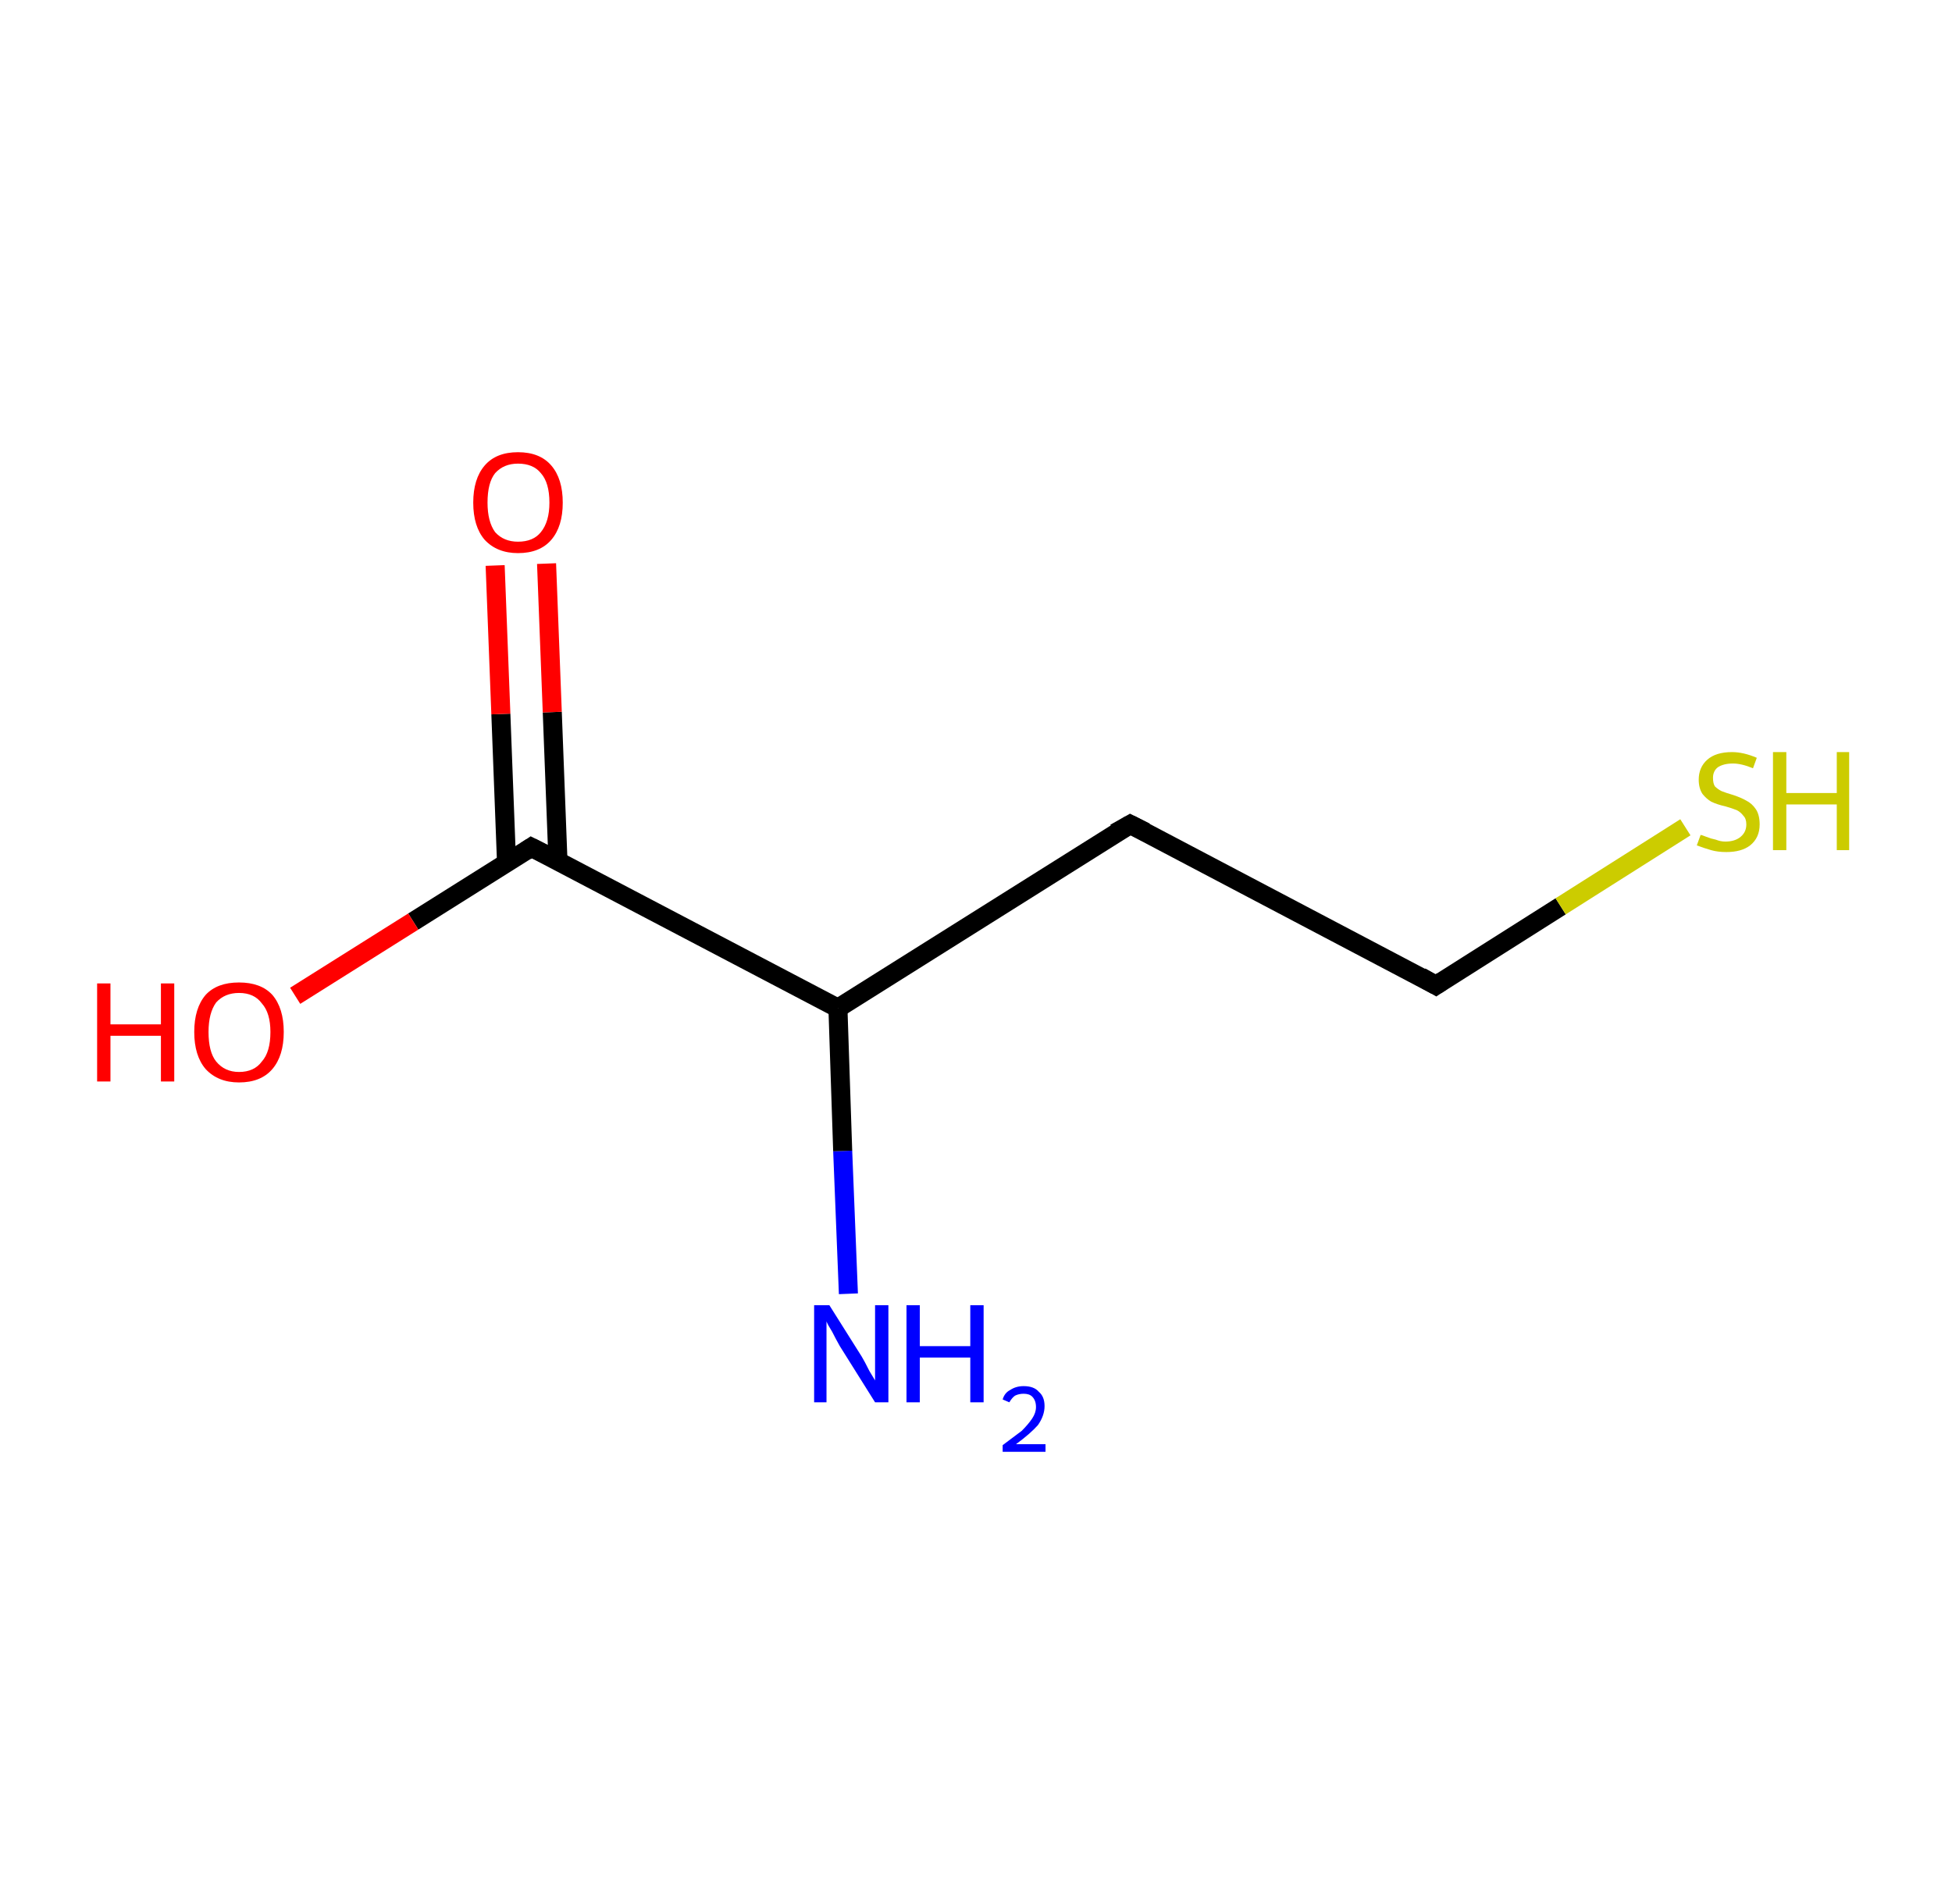 <?xml version='1.0' encoding='ASCII' standalone='yes'?>
<svg xmlns="http://www.w3.org/2000/svg" xmlns:rdkit="http://www.rdkit.org/xml" xmlns:xlink="http://www.w3.org/1999/xlink" version="1.1" baseProfile="full" xml:space="preserve" width="205px" height="200px" viewBox="0 0 205 200">
<!-- END OF HEADER -->
<rect style="opacity:1.0;fill:#FFFFFF;stroke:none" width="205.0" height="200.0" x="0.0" y="0.0"> </rect>
<path class="bond-0 atom-0 atom-1" d="M 89.1,135.9 L 88.5,120.9" style="fill:none;fill-rule:evenodd;stroke:#0000FF;stroke-width:2.0px;stroke-linecap:butt;stroke-linejoin:miter;stroke-opacity:1"/>
<path class="bond-0 atom-0 atom-1" d="M 88.5,120.9 L 88.0,105.9" style="fill:none;fill-rule:evenodd;stroke:#000000;stroke-width:2.0px;stroke-linecap:butt;stroke-linejoin:miter;stroke-opacity:1"/>
<path class="bond-1 atom-1 atom-2" d="M 88.0,105.9 L 118.7,86.6" style="fill:none;fill-rule:evenodd;stroke:#000000;stroke-width:2.0px;stroke-linecap:butt;stroke-linejoin:miter;stroke-opacity:1"/>
<path class="bond-2 atom-2 atom-3" d="M 118.7,86.6 L 150.8,103.5" style="fill:none;fill-rule:evenodd;stroke:#000000;stroke-width:2.0px;stroke-linecap:butt;stroke-linejoin:miter;stroke-opacity:1"/>
<path class="bond-3 atom-3 atom-4" d="M 150.8,103.5 L 163.9,95.2" style="fill:none;fill-rule:evenodd;stroke:#000000;stroke-width:2.0px;stroke-linecap:butt;stroke-linejoin:miter;stroke-opacity:1"/>
<path class="bond-3 atom-3 atom-4" d="M 163.9,95.2 L 177.0,86.9" style="fill:none;fill-rule:evenodd;stroke:#CCCC00;stroke-width:2.0px;stroke-linecap:butt;stroke-linejoin:miter;stroke-opacity:1"/>
<path class="bond-4 atom-1 atom-5" d="M 88.0,105.9 L 55.8,89.0" style="fill:none;fill-rule:evenodd;stroke:#000000;stroke-width:2.0px;stroke-linecap:butt;stroke-linejoin:miter;stroke-opacity:1"/>
<path class="bond-5 atom-5 atom-6" d="M 58.6,90.5 L 58.0,74.8" style="fill:none;fill-rule:evenodd;stroke:#000000;stroke-width:2.0px;stroke-linecap:butt;stroke-linejoin:miter;stroke-opacity:1"/>
<path class="bond-5 atom-5 atom-6" d="M 58.0,74.8 L 57.4,59.2" style="fill:none;fill-rule:evenodd;stroke:#FF0000;stroke-width:2.0px;stroke-linecap:butt;stroke-linejoin:miter;stroke-opacity:1"/>
<path class="bond-5 atom-5 atom-6" d="M 53.2,90.7 L 52.6,75.0" style="fill:none;fill-rule:evenodd;stroke:#000000;stroke-width:2.0px;stroke-linecap:butt;stroke-linejoin:miter;stroke-opacity:1"/>
<path class="bond-5 atom-5 atom-6" d="M 52.6,75.0 L 52.0,59.4" style="fill:none;fill-rule:evenodd;stroke:#FF0000;stroke-width:2.0px;stroke-linecap:butt;stroke-linejoin:miter;stroke-opacity:1"/>
<path class="bond-6 atom-5 atom-7" d="M 55.8,89.0 L 43.4,96.8" style="fill:none;fill-rule:evenodd;stroke:#000000;stroke-width:2.0px;stroke-linecap:butt;stroke-linejoin:miter;stroke-opacity:1"/>
<path class="bond-6 atom-5 atom-7" d="M 43.4,96.8 L 31.0,104.6" style="fill:none;fill-rule:evenodd;stroke:#FF0000;stroke-width:2.0px;stroke-linecap:butt;stroke-linejoin:miter;stroke-opacity:1"/>
<path d="M 117.1,87.5 L 118.7,86.6 L 120.3,87.4" style="fill:none;stroke:#000000;stroke-width:2.0px;stroke-linecap:butt;stroke-linejoin:miter;stroke-opacity:1;"/>
<path d="M 149.2,102.6 L 150.8,103.5 L 151.4,103.1" style="fill:none;stroke:#000000;stroke-width:2.0px;stroke-linecap:butt;stroke-linejoin:miter;stroke-opacity:1;"/>
<path d="M 57.4,89.8 L 55.8,89.0 L 55.2,89.4" style="fill:none;stroke:#000000;stroke-width:2.0px;stroke-linecap:butt;stroke-linejoin:miter;stroke-opacity:1;"/>
<path class="atom-0" d="M 87.1 137.1 L 90.5 142.5 Q 90.8 143.0, 91.3 144.0 Q 91.9 145.0, 91.9 145.0 L 91.9 137.1 L 93.3 137.1 L 93.3 147.3 L 91.9 147.3 L 88.2 141.4 Q 87.8 140.7, 87.4 139.9 Q 86.9 139.1, 86.8 138.8 L 86.8 147.3 L 85.5 147.3 L 85.5 137.1 L 87.1 137.1 " fill="#0000FF"/>
<path class="atom-0" d="M 95.2 137.1 L 96.6 137.1 L 96.6 141.4 L 101.9 141.4 L 101.9 137.1 L 103.3 137.1 L 103.3 147.3 L 101.9 147.3 L 101.9 142.6 L 96.6 142.6 L 96.6 147.3 L 95.2 147.3 L 95.2 137.1 " fill="#0000FF"/>
<path class="atom-0" d="M 105.3 147.0 Q 105.5 146.3, 106.1 146.0 Q 106.7 145.6, 107.5 145.6 Q 108.6 145.6, 109.1 146.2 Q 109.7 146.7, 109.7 147.7 Q 109.7 148.7, 109.0 149.7 Q 108.2 150.6, 106.7 151.7 L 109.8 151.7 L 109.8 152.5 L 105.3 152.5 L 105.3 151.8 Q 106.5 150.9, 107.3 150.3 Q 108.0 149.6, 108.4 149.0 Q 108.8 148.4, 108.8 147.8 Q 108.8 147.1, 108.4 146.7 Q 108.1 146.4, 107.5 146.4 Q 107.0 146.4, 106.6 146.6 Q 106.3 146.8, 106.0 147.3 L 105.3 147.0 " fill="#0000FF"/>
<path class="atom-4" d="M 178.6 87.7 Q 178.7 87.7, 179.2 87.9 Q 179.7 88.1, 180.2 88.2 Q 180.7 88.4, 181.2 88.4 Q 182.2 88.4, 182.8 87.9 Q 183.4 87.4, 183.4 86.6 Q 183.4 86.0, 183.1 85.7 Q 182.8 85.3, 182.4 85.1 Q 181.9 84.9, 181.2 84.7 Q 180.3 84.5, 179.7 84.2 Q 179.2 83.9, 178.8 83.4 Q 178.4 82.8, 178.4 81.9 Q 178.4 80.6, 179.3 79.8 Q 180.2 79.0, 181.9 79.0 Q 183.1 79.0, 184.5 79.6 L 184.1 80.7 Q 182.9 80.2, 182.0 80.2 Q 181.0 80.2, 180.4 80.6 Q 179.9 81.0, 179.9 81.7 Q 179.9 82.3, 180.1 82.6 Q 180.4 82.9, 180.8 83.1 Q 181.3 83.3, 182.0 83.5 Q 182.9 83.8, 183.4 84.1 Q 184.0 84.4, 184.4 85.0 Q 184.8 85.6, 184.8 86.6 Q 184.8 88.0, 183.8 88.8 Q 182.9 89.5, 181.3 89.5 Q 180.4 89.5, 179.7 89.3 Q 179.0 89.1, 178.2 88.8 L 178.6 87.7 " fill="#CCCC00"/>
<path class="atom-4" d="M 186.2 79.0 L 187.6 79.0 L 187.6 83.3 L 192.9 83.3 L 192.9 79.0 L 194.2 79.0 L 194.2 89.3 L 192.9 89.3 L 192.9 84.5 L 187.6 84.5 L 187.6 89.3 L 186.2 89.3 L 186.2 79.0 " fill="#CCCC00"/>
<path class="atom-6" d="M 49.7 52.8 Q 49.7 50.3, 50.9 48.9 Q 52.1 47.5, 54.4 47.5 Q 56.7 47.5, 57.9 48.9 Q 59.1 50.3, 59.1 52.8 Q 59.1 55.3, 57.9 56.7 Q 56.7 58.1, 54.4 58.1 Q 52.2 58.1, 50.9 56.7 Q 49.7 55.3, 49.7 52.8 M 54.4 56.9 Q 56.0 56.9, 56.8 55.9 Q 57.7 54.8, 57.7 52.8 Q 57.7 50.7, 56.8 49.7 Q 56.0 48.7, 54.4 48.7 Q 52.9 48.7, 52.0 49.7 Q 51.2 50.7, 51.2 52.8 Q 51.2 54.8, 52.0 55.9 Q 52.9 56.9, 54.4 56.9 " fill="#FF0000"/>
<path class="atom-7" d="M 10.2 103.3 L 11.6 103.3 L 11.6 107.6 L 16.9 107.6 L 16.9 103.3 L 18.3 103.3 L 18.3 113.6 L 16.9 113.6 L 16.9 108.8 L 11.6 108.8 L 11.6 113.6 L 10.2 113.6 L 10.2 103.3 " fill="#FF0000"/>
<path class="atom-7" d="M 20.4 108.4 Q 20.4 105.9, 21.6 104.5 Q 22.8 103.2, 25.1 103.2 Q 27.4 103.2, 28.6 104.5 Q 29.8 105.9, 29.8 108.4 Q 29.8 110.9, 28.6 112.3 Q 27.4 113.7, 25.1 113.7 Q 22.9 113.7, 21.6 112.3 Q 20.4 110.9, 20.4 108.4 M 25.1 112.6 Q 26.7 112.6, 27.5 111.5 Q 28.4 110.5, 28.4 108.4 Q 28.4 106.4, 27.5 105.4 Q 26.7 104.3, 25.1 104.3 Q 23.6 104.3, 22.7 105.3 Q 21.9 106.4, 21.9 108.4 Q 21.9 110.5, 22.7 111.5 Q 23.6 112.6, 25.1 112.6 " fill="#FF0000"/>
</svg>
